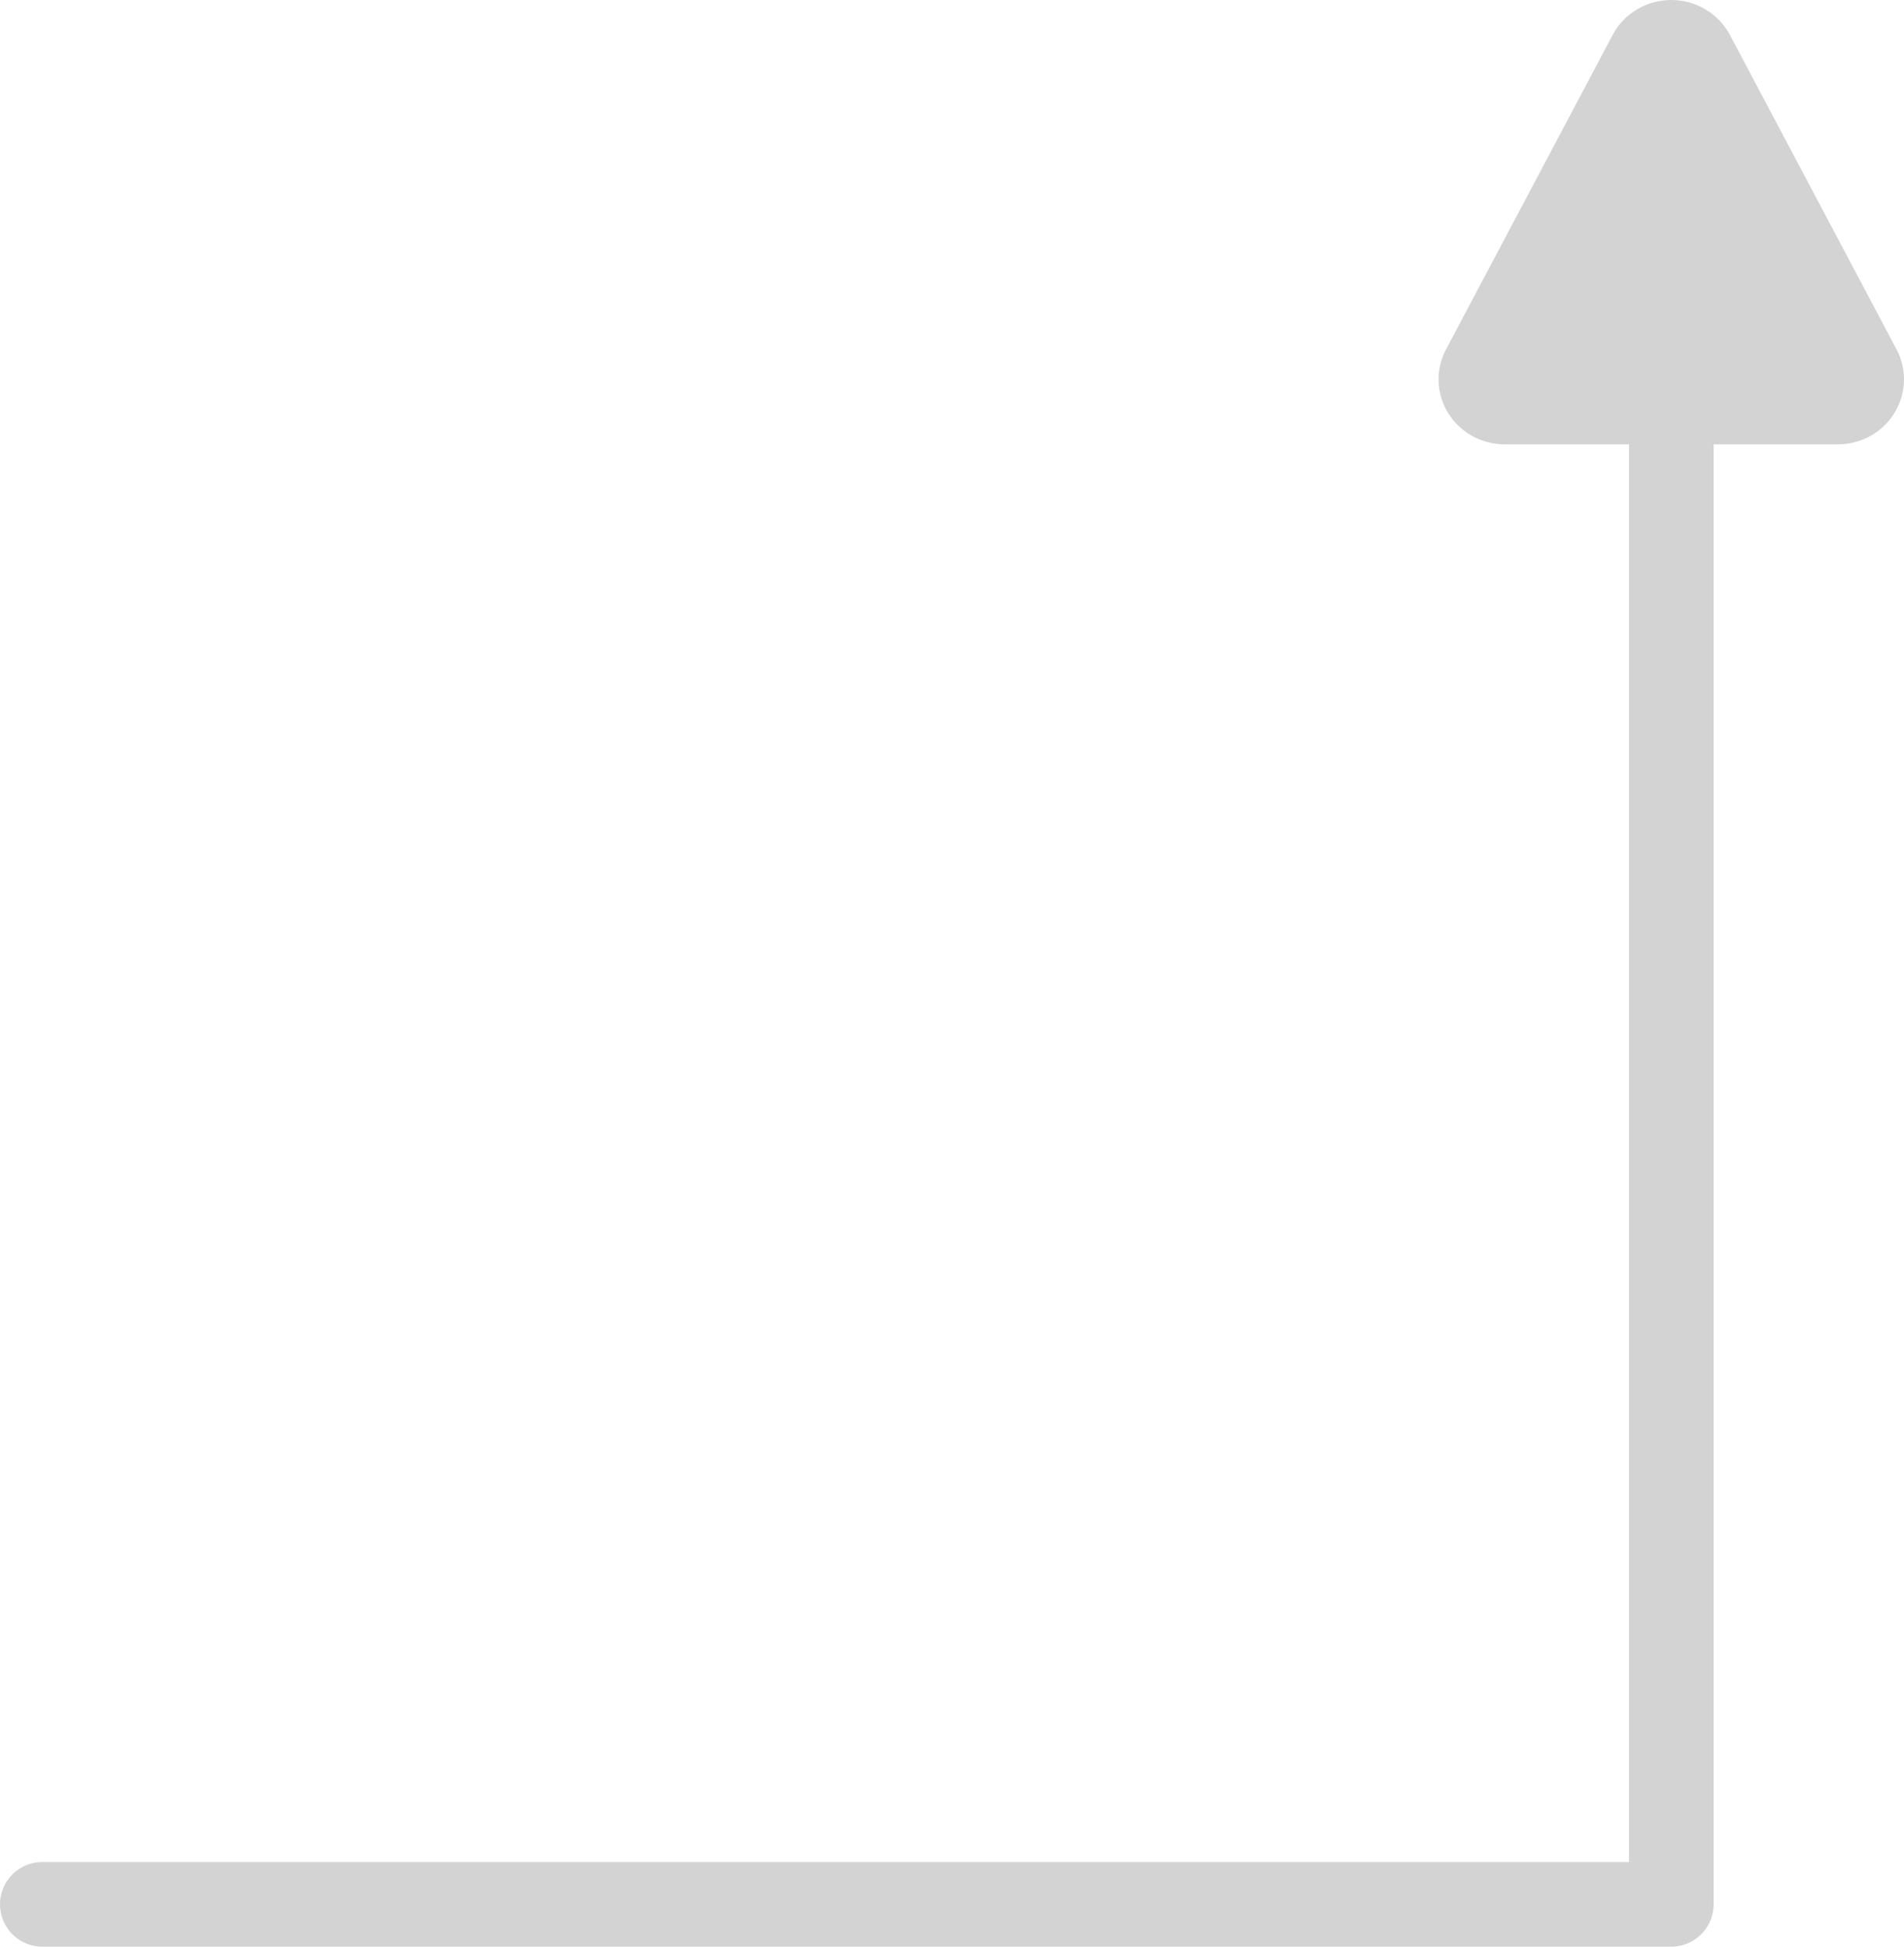 <?xml version="1.0" encoding="UTF-8"?>
<svg width="90px" height="92px" viewBox="0 0 90 92" version="1.1" xmlns="http://www.w3.org/2000/svg" xmlns:xlink="http://www.w3.org/1999/xlink">
    <!-- Generator: Sketch 52.1 (67048) - http://www.bohemiancoding.com/sketch -->
    <title>arrowup</title>
    <desc>Created with Sketch.</desc>
    <g id="Page-1" stroke="none" stroke-width="1" fill="none" fill-rule="evenodd">
        <g id="arrowup" transform="translate(2, 0)">
            <path d="M79.773,1.654 L87.646,16.509 C88.443,18.013 87.849,19.869 86.317,20.653 C85.871,20.881 85.376,21 84.873,21 L69.126,21 C67.4,21 66,19.625 66,17.928 C66,17.434 66.121,16.947 66.354,16.509 L74.227,1.654 C75.024,0.149 76.912,-0.436 78.444,0.348 C79.013,0.639 79.476,1.095 79.773,1.654 Z" id="Triangle-Copy-6" fill="#D3D3D3"></path>
            <polyline id="Path-11" stroke="#D3D3D3" stroke-width="4" stroke-linecap="round" stroke-linejoin="round" points="0 90 77 90 77 13"></polyline>
        </g>
    </g>
</svg>
